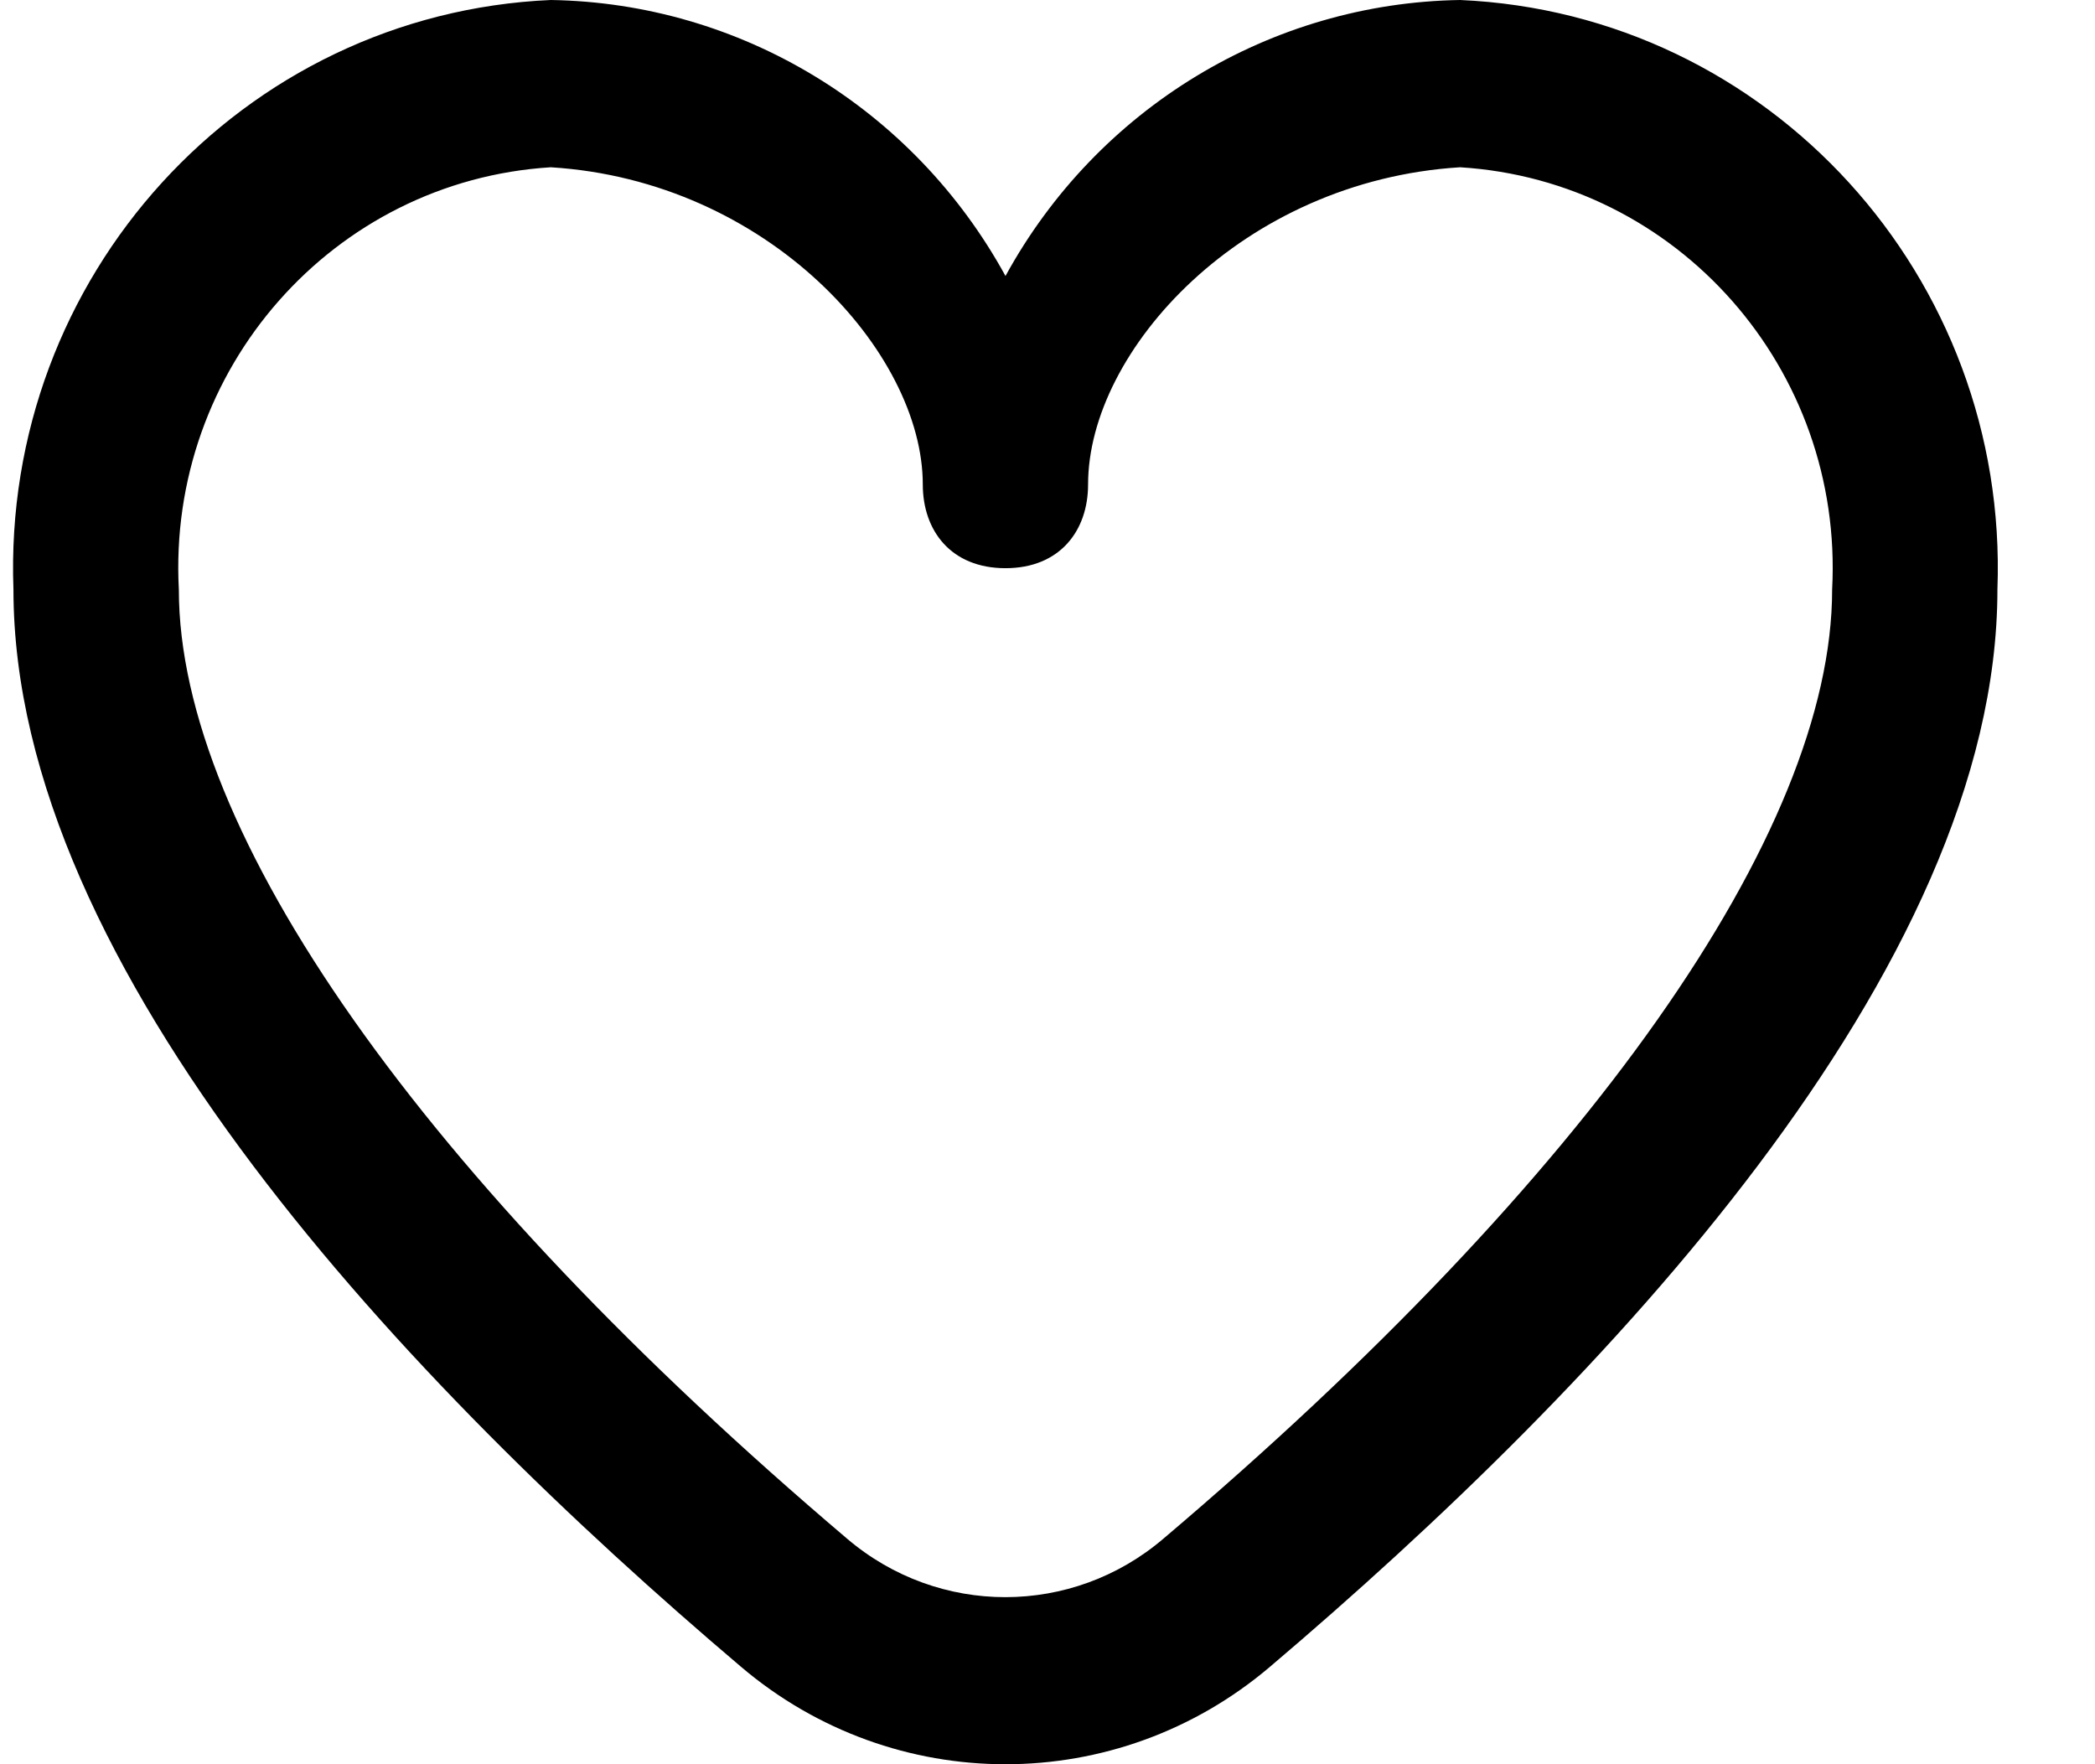 <svg width="19" height="16" viewBox="0 0 19 16" fill="none" xmlns="http://www.w3.org/2000/svg">
<path fill-rule="evenodd" clip-rule="evenodd" d="M9.119 2.503C9.951 0.982 11.524 0.027 13.242 0C16.044 0.123 18.221 2.512 18.115 5.347C18.115 8.796 14.527 12.562 11.518 15.116C10.131 16.295 8.107 16.295 6.72 15.116C3.71 12.562 0.122 8.796 0.122 5.347C0.017 2.512 2.194 0.123 4.995 0C6.714 0.027 8.286 0.982 9.119 2.503ZM1.622 5.347C1.622 7.549 3.831 10.686 7.683 13.955C8.513 14.662 9.725 14.662 10.554 13.952C14.406 10.686 16.616 7.549 16.616 5.347C16.722 3.349 15.216 1.639 13.242 1.517C11.268 1.639 9.868 3.178 9.868 4.394C9.868 4.813 9.612 5.153 9.119 5.153C8.625 5.153 8.369 4.813 8.369 4.394C8.369 3.198 6.969 1.639 4.995 1.517C3.022 1.639 1.515 3.349 1.622 5.347Z" fill="black"/>
</svg>
